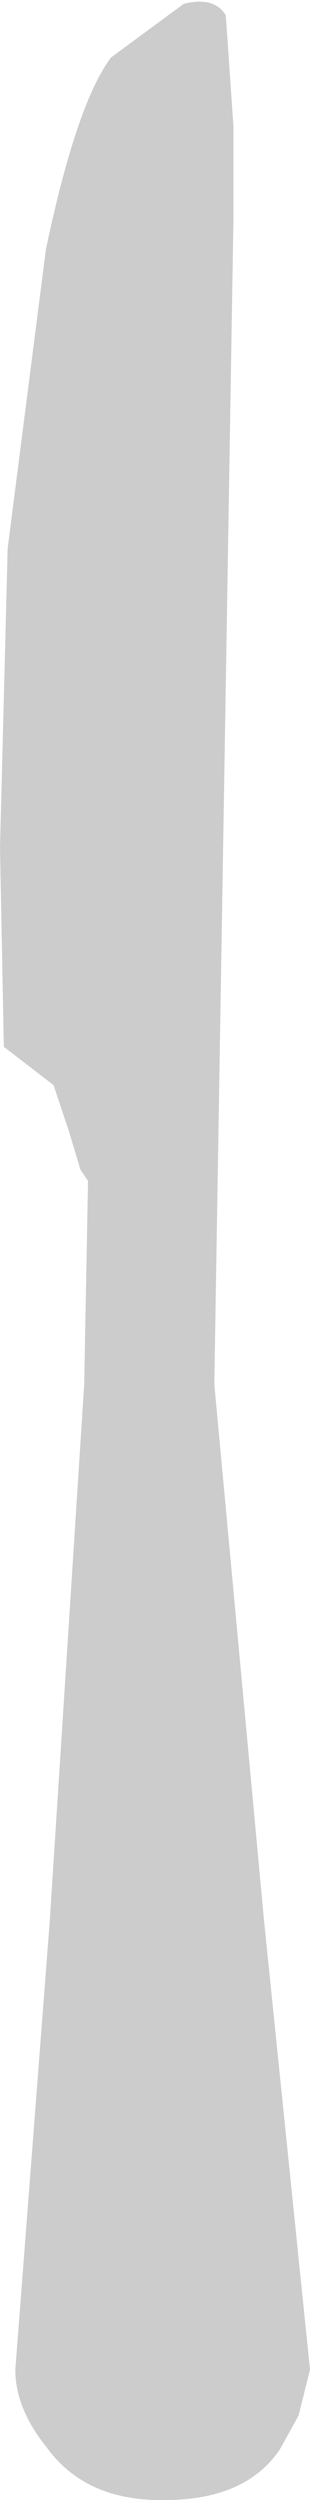 <?xml version="1.0" encoding="UTF-8" standalone="no"?>
<svg xmlns:xlink="http://www.w3.org/1999/xlink" height="32.6px" width="4.05px" xmlns="http://www.w3.org/2000/svg">
  <g transform="matrix(1.0, 0.0, 0.0, 1.0, 2.0, 16.3)">
    <path d="M1.05 -14.65 L1.05 -13.45 0.8 1.75 1.45 8.75 2.05 14.6 1.9 15.2 1.65 15.65 Q1.2 16.3 0.15 16.3 L0.1 16.3 Q-0.9 16.3 -1.4 15.6 -1.8 15.1 -1.8 14.6 L-1.35 8.75 -0.9 1.75 -0.85 -0.9 -0.95 -1.05 -1.1 -1.55 -1.3 -2.15 -1.95 -2.65 -2.0 -5.25 -1.9 -9.15 -1.4 -13.05 Q-1.0 -14.95 -0.55 -15.55 L0.4 -16.25 Q0.8 -16.35 0.95 -16.1 L1.05 -14.65" fill="#cccccc" fill-rule="evenodd" stroke="none"/>
  </g>
</svg>
